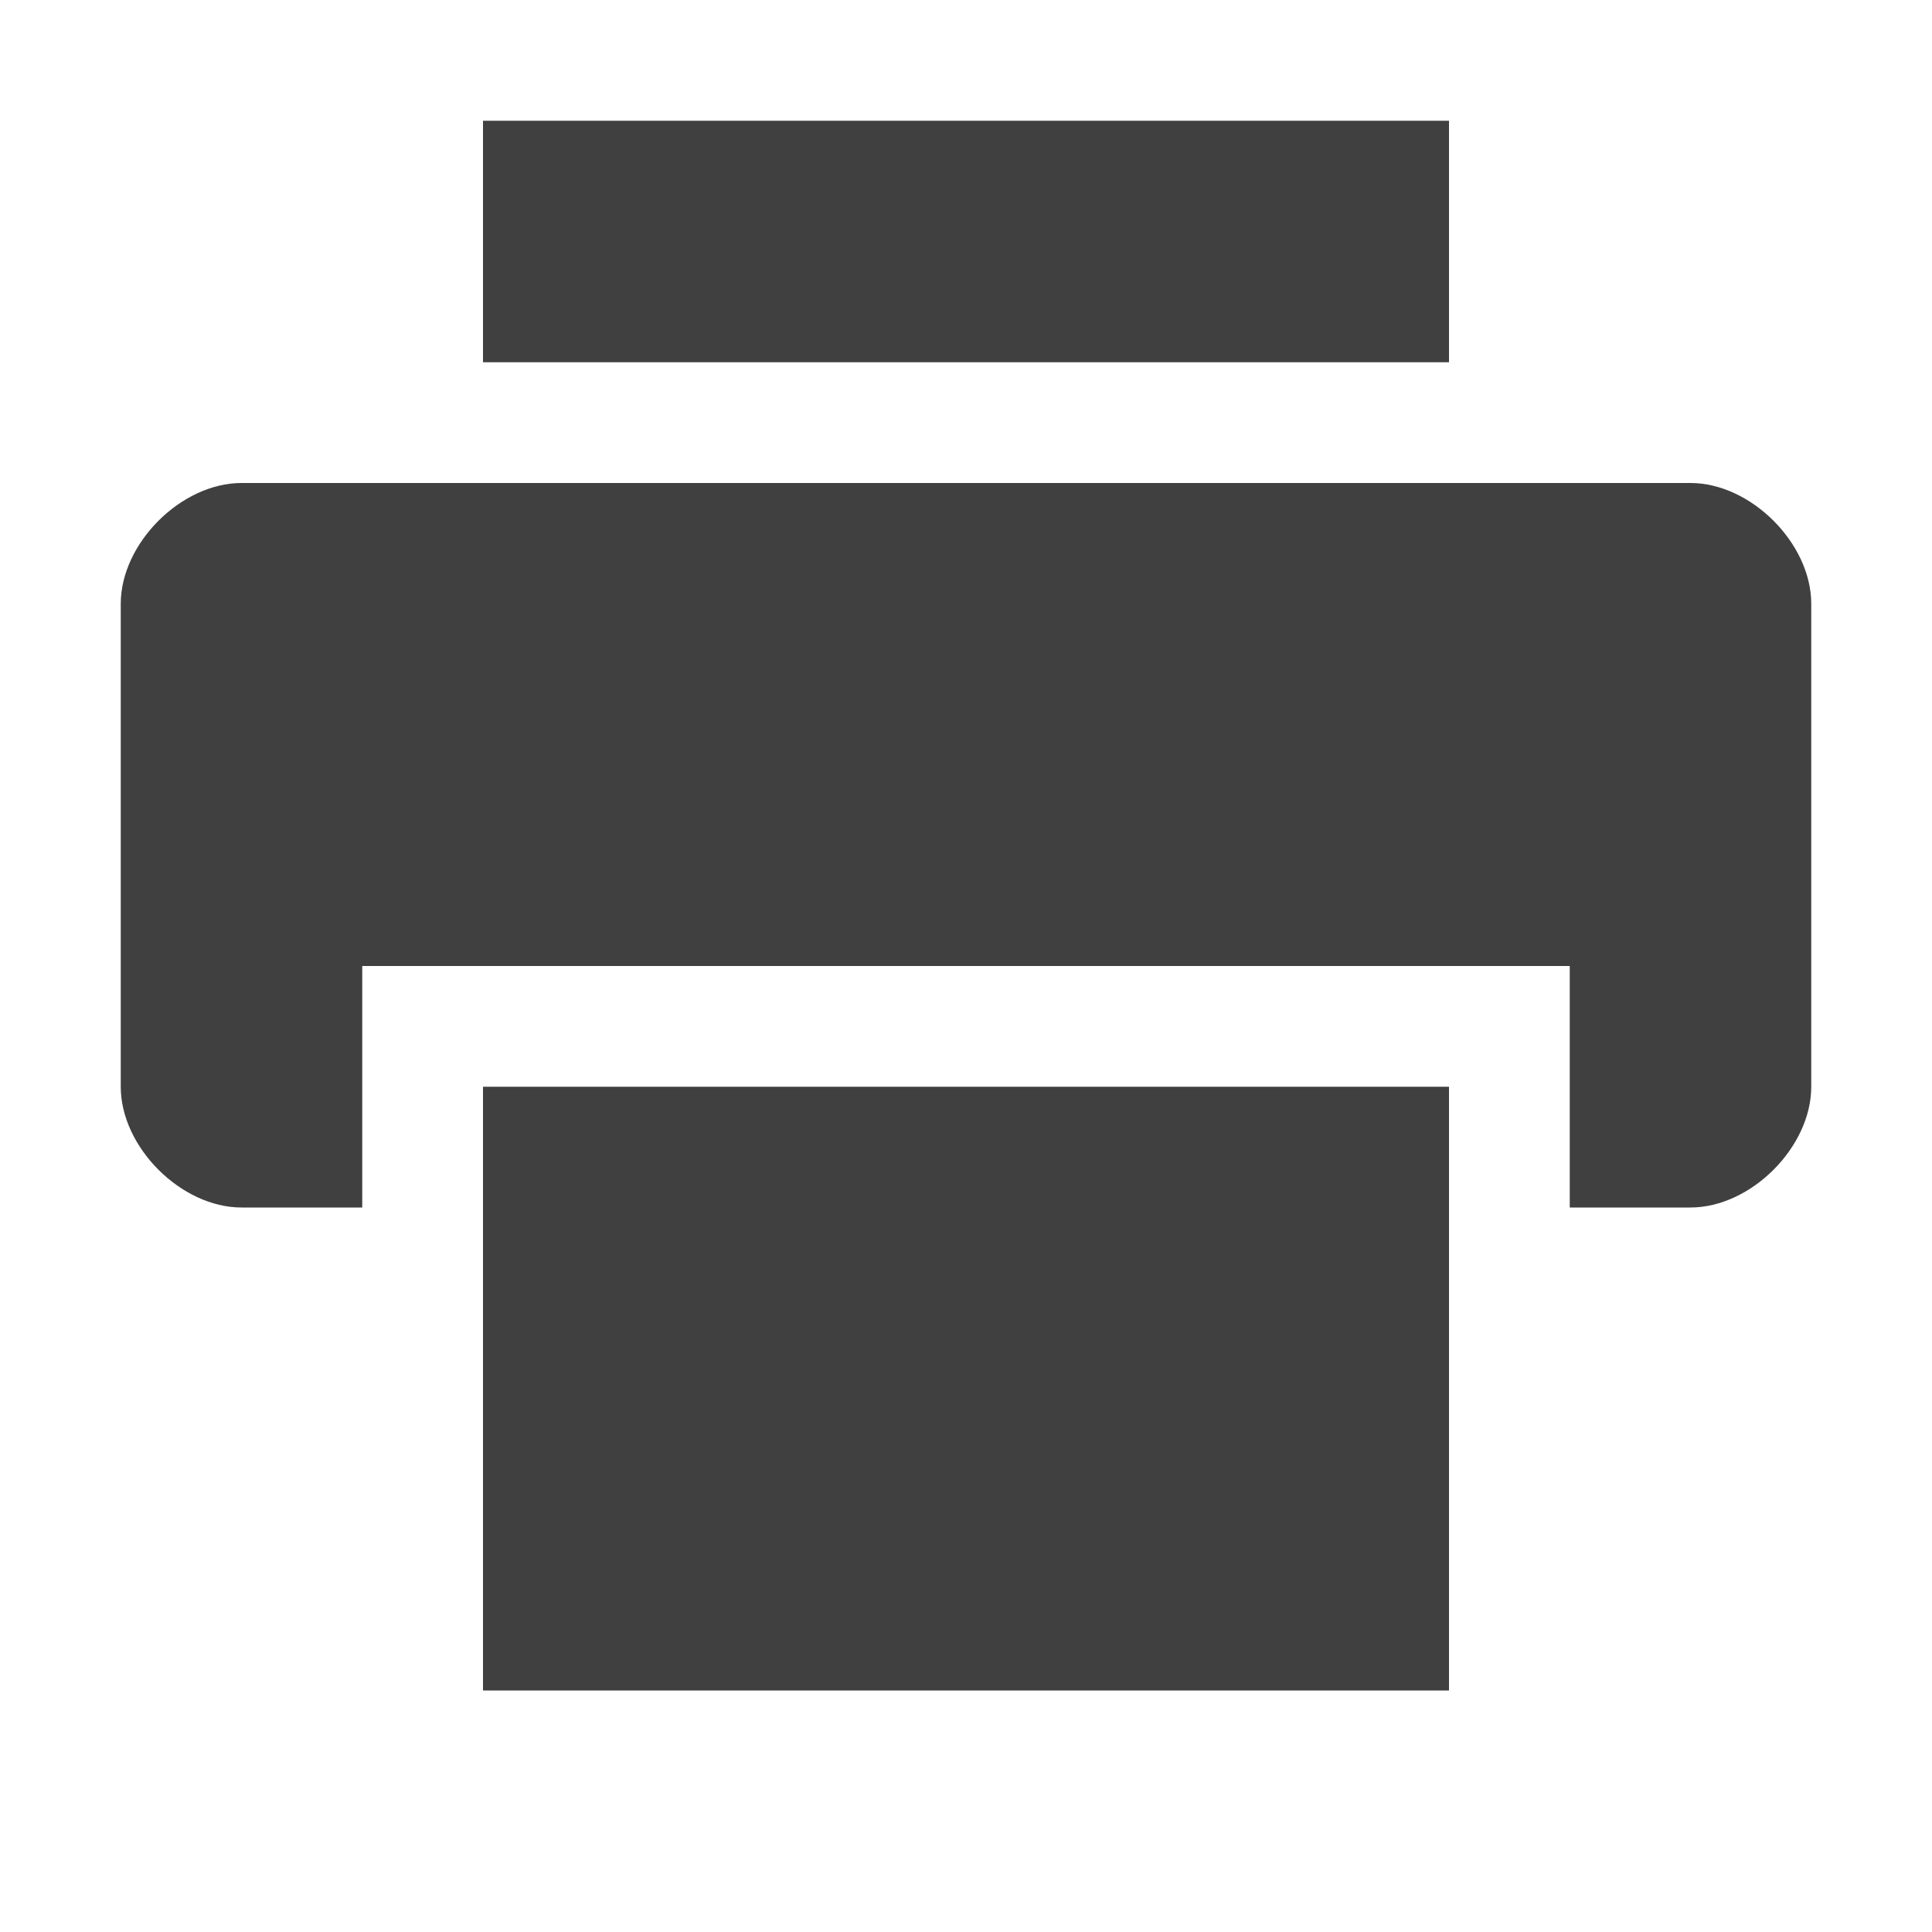 <svg xmlns="http://www.w3.org/2000/svg" width="16" height="16" version="1.1">
 <path style="fill:#404040" d="M 2,4 C 1.5,4 1,4.5 1,5 V 9 C 1,9.5 1.5,10 2,10 H 3 V 8 H 13 V 10 H 14 C 14.5,10 15,9.5 15,9 V 5 C 15,4.5 14.5,4 14,4 Z"/>
 <path style="fill:#404040" d="M 4,1 V 3 H 12 V 1 Z"/>
 <path style="fill:#404040" d="M 4,9 V 14 H 12 V 9 Z"/>
</svg>

